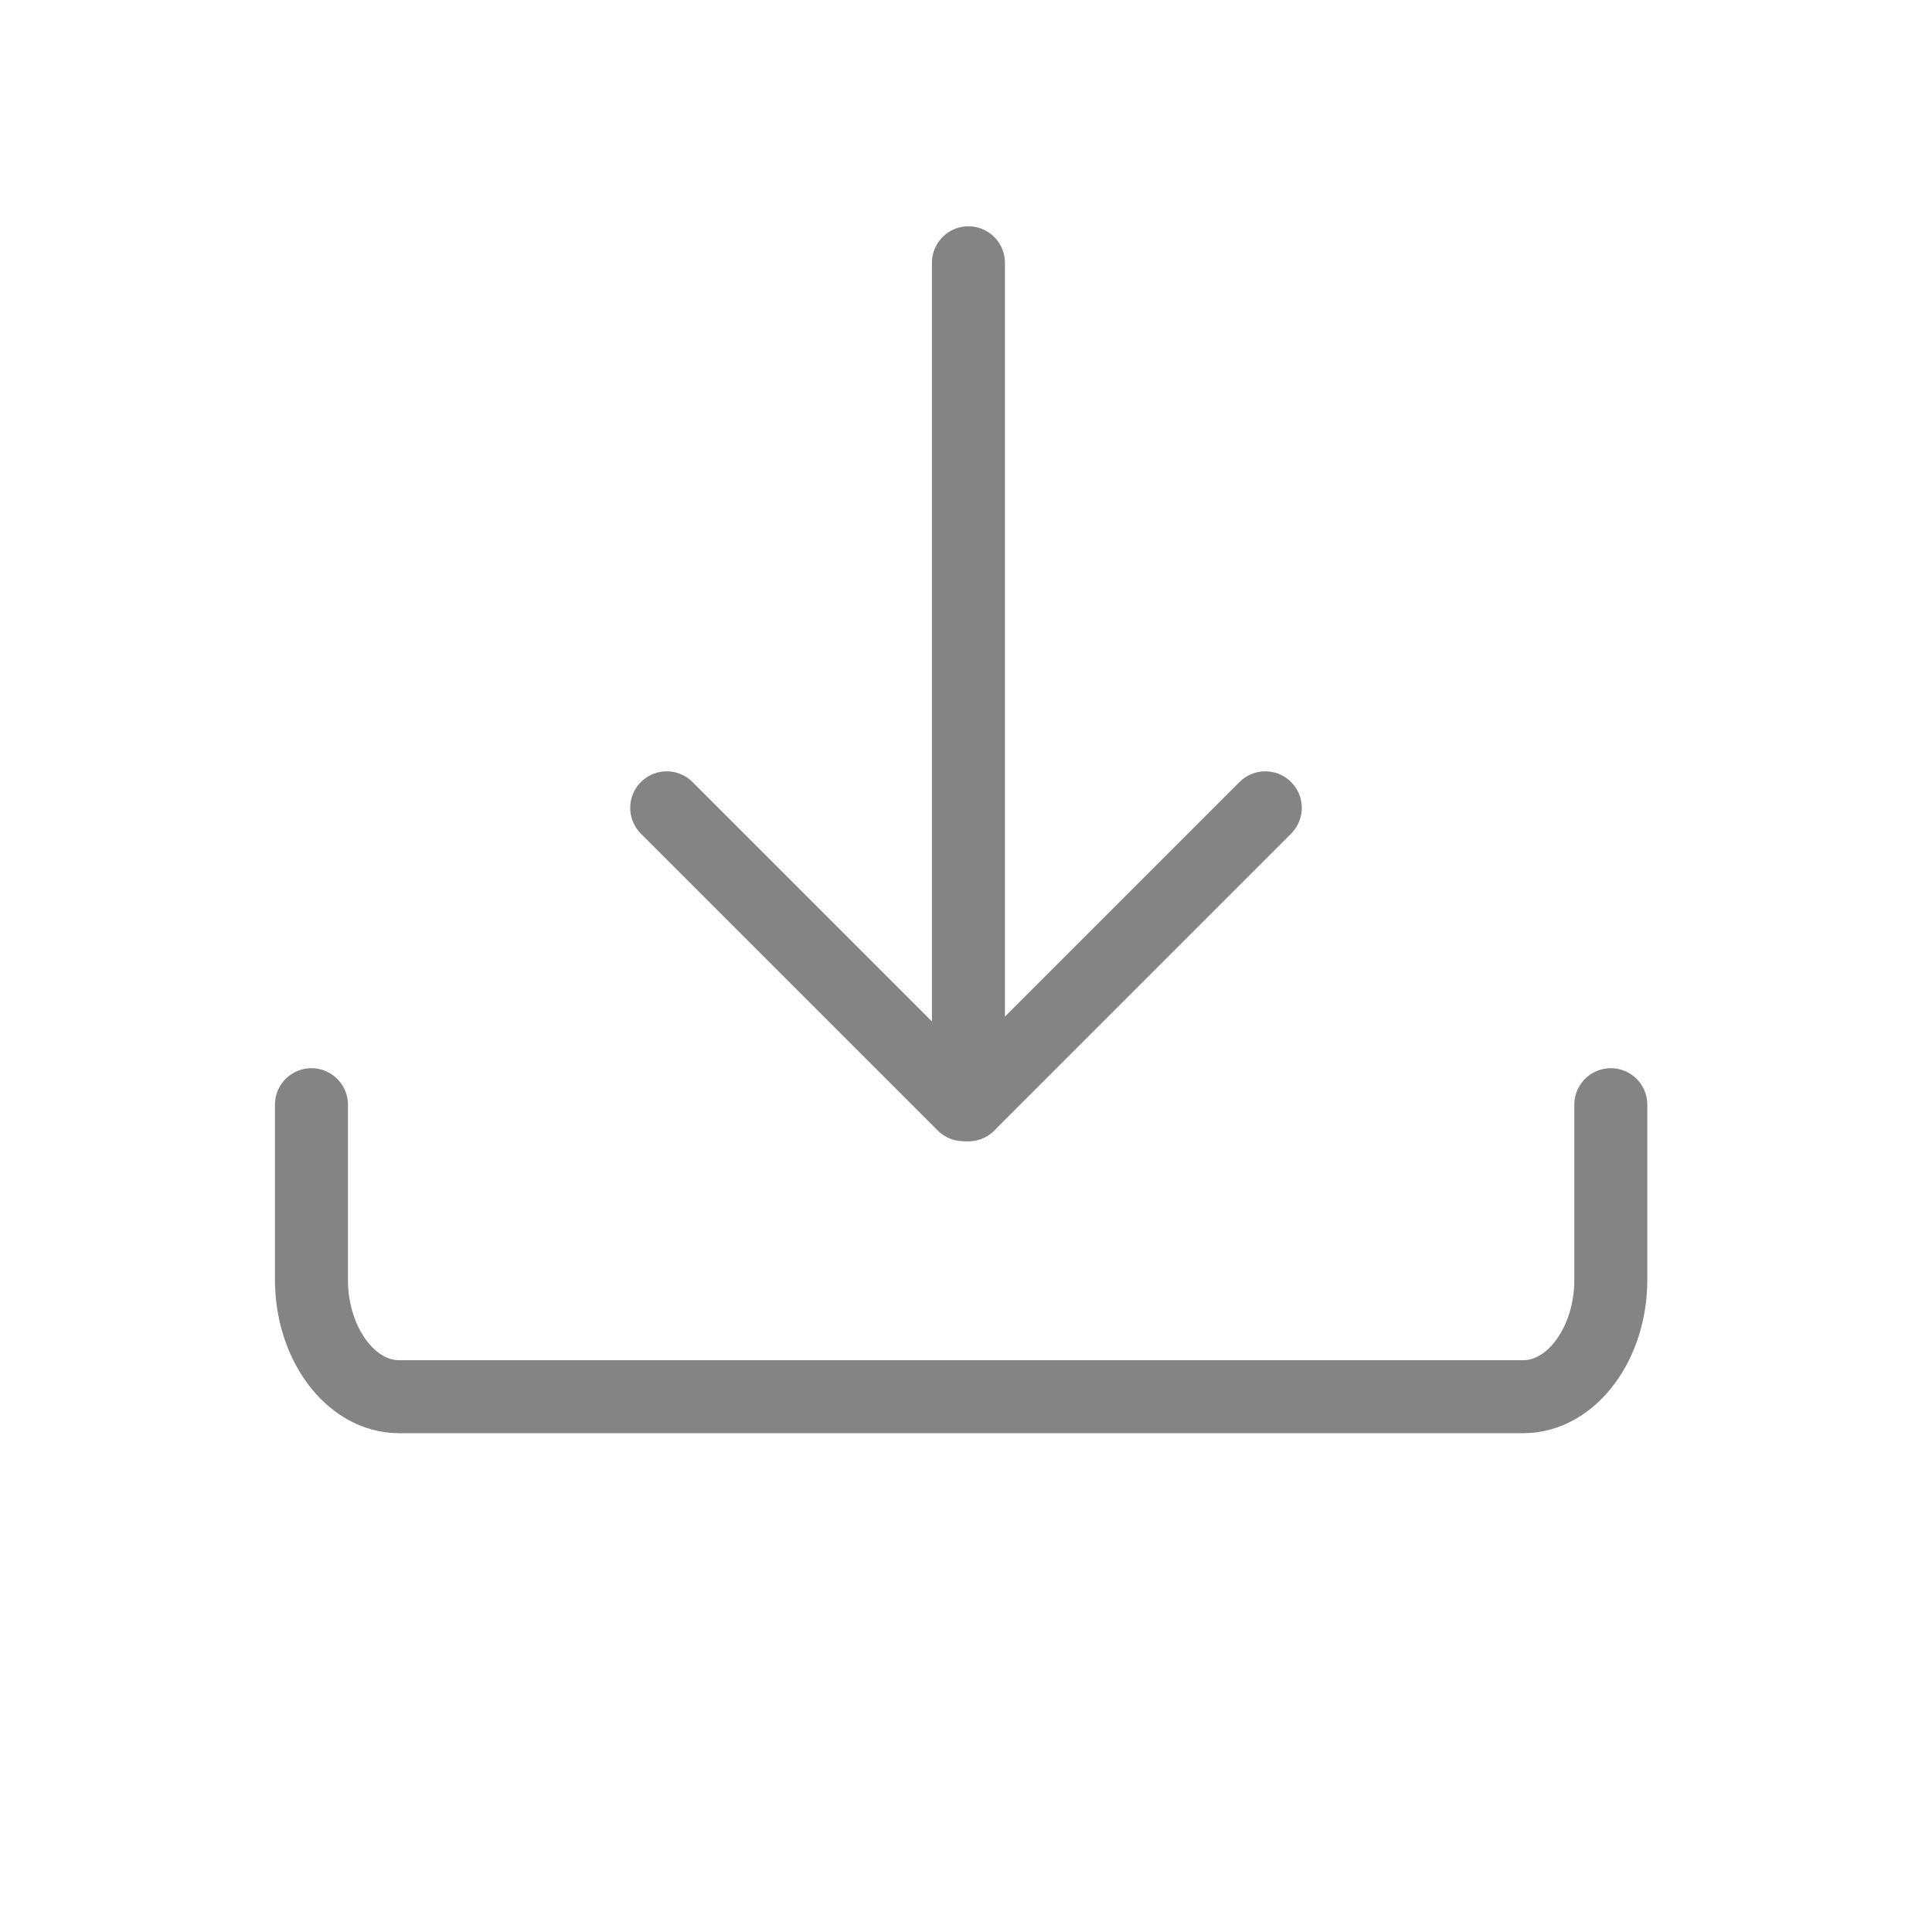 <?xml version="1.0" encoding="utf-8"?>
<!-- Generator: Adobe Illustrator 27.6.1, SVG Export Plug-In . SVG Version: 6.00 Build 0)  -->
<svg version="1.1" id="Layer_1" xmlns="http://www.w3.org/2000/svg" xmlns:xlink="http://www.w3.org/1999/xlink" x="0px" y="0px"
	 viewBox="0 0 39.7 39.7" style="enable-background:new 0 0 39.7 39.7;" xml:space="preserve">
<style type="text/css">
	.st0{fill:none;stroke:#848484;stroke-width:1.5;stroke-linecap:round;stroke-linejoin:round;}
</style>
<path class="st0" d="M33.1,22.7v0.7v2.9c0,1.3-0.8,2.4-1.8,2.4H19.7H8.2c-1,0-1.8-1.1-1.8-2.4v-2.9v-0.7"/>
<g>
	<line class="st0" x1="19.9" y1="5.4" x2="19.9" y2="22.7"/>
	<line class="st0" x1="13.7" y1="16.6" x2="19.8" y2="22.7"/>
	<line class="st0" x1="26" y1="16.6" x2="19.9" y2="22.7"/>
</g>
</svg>
